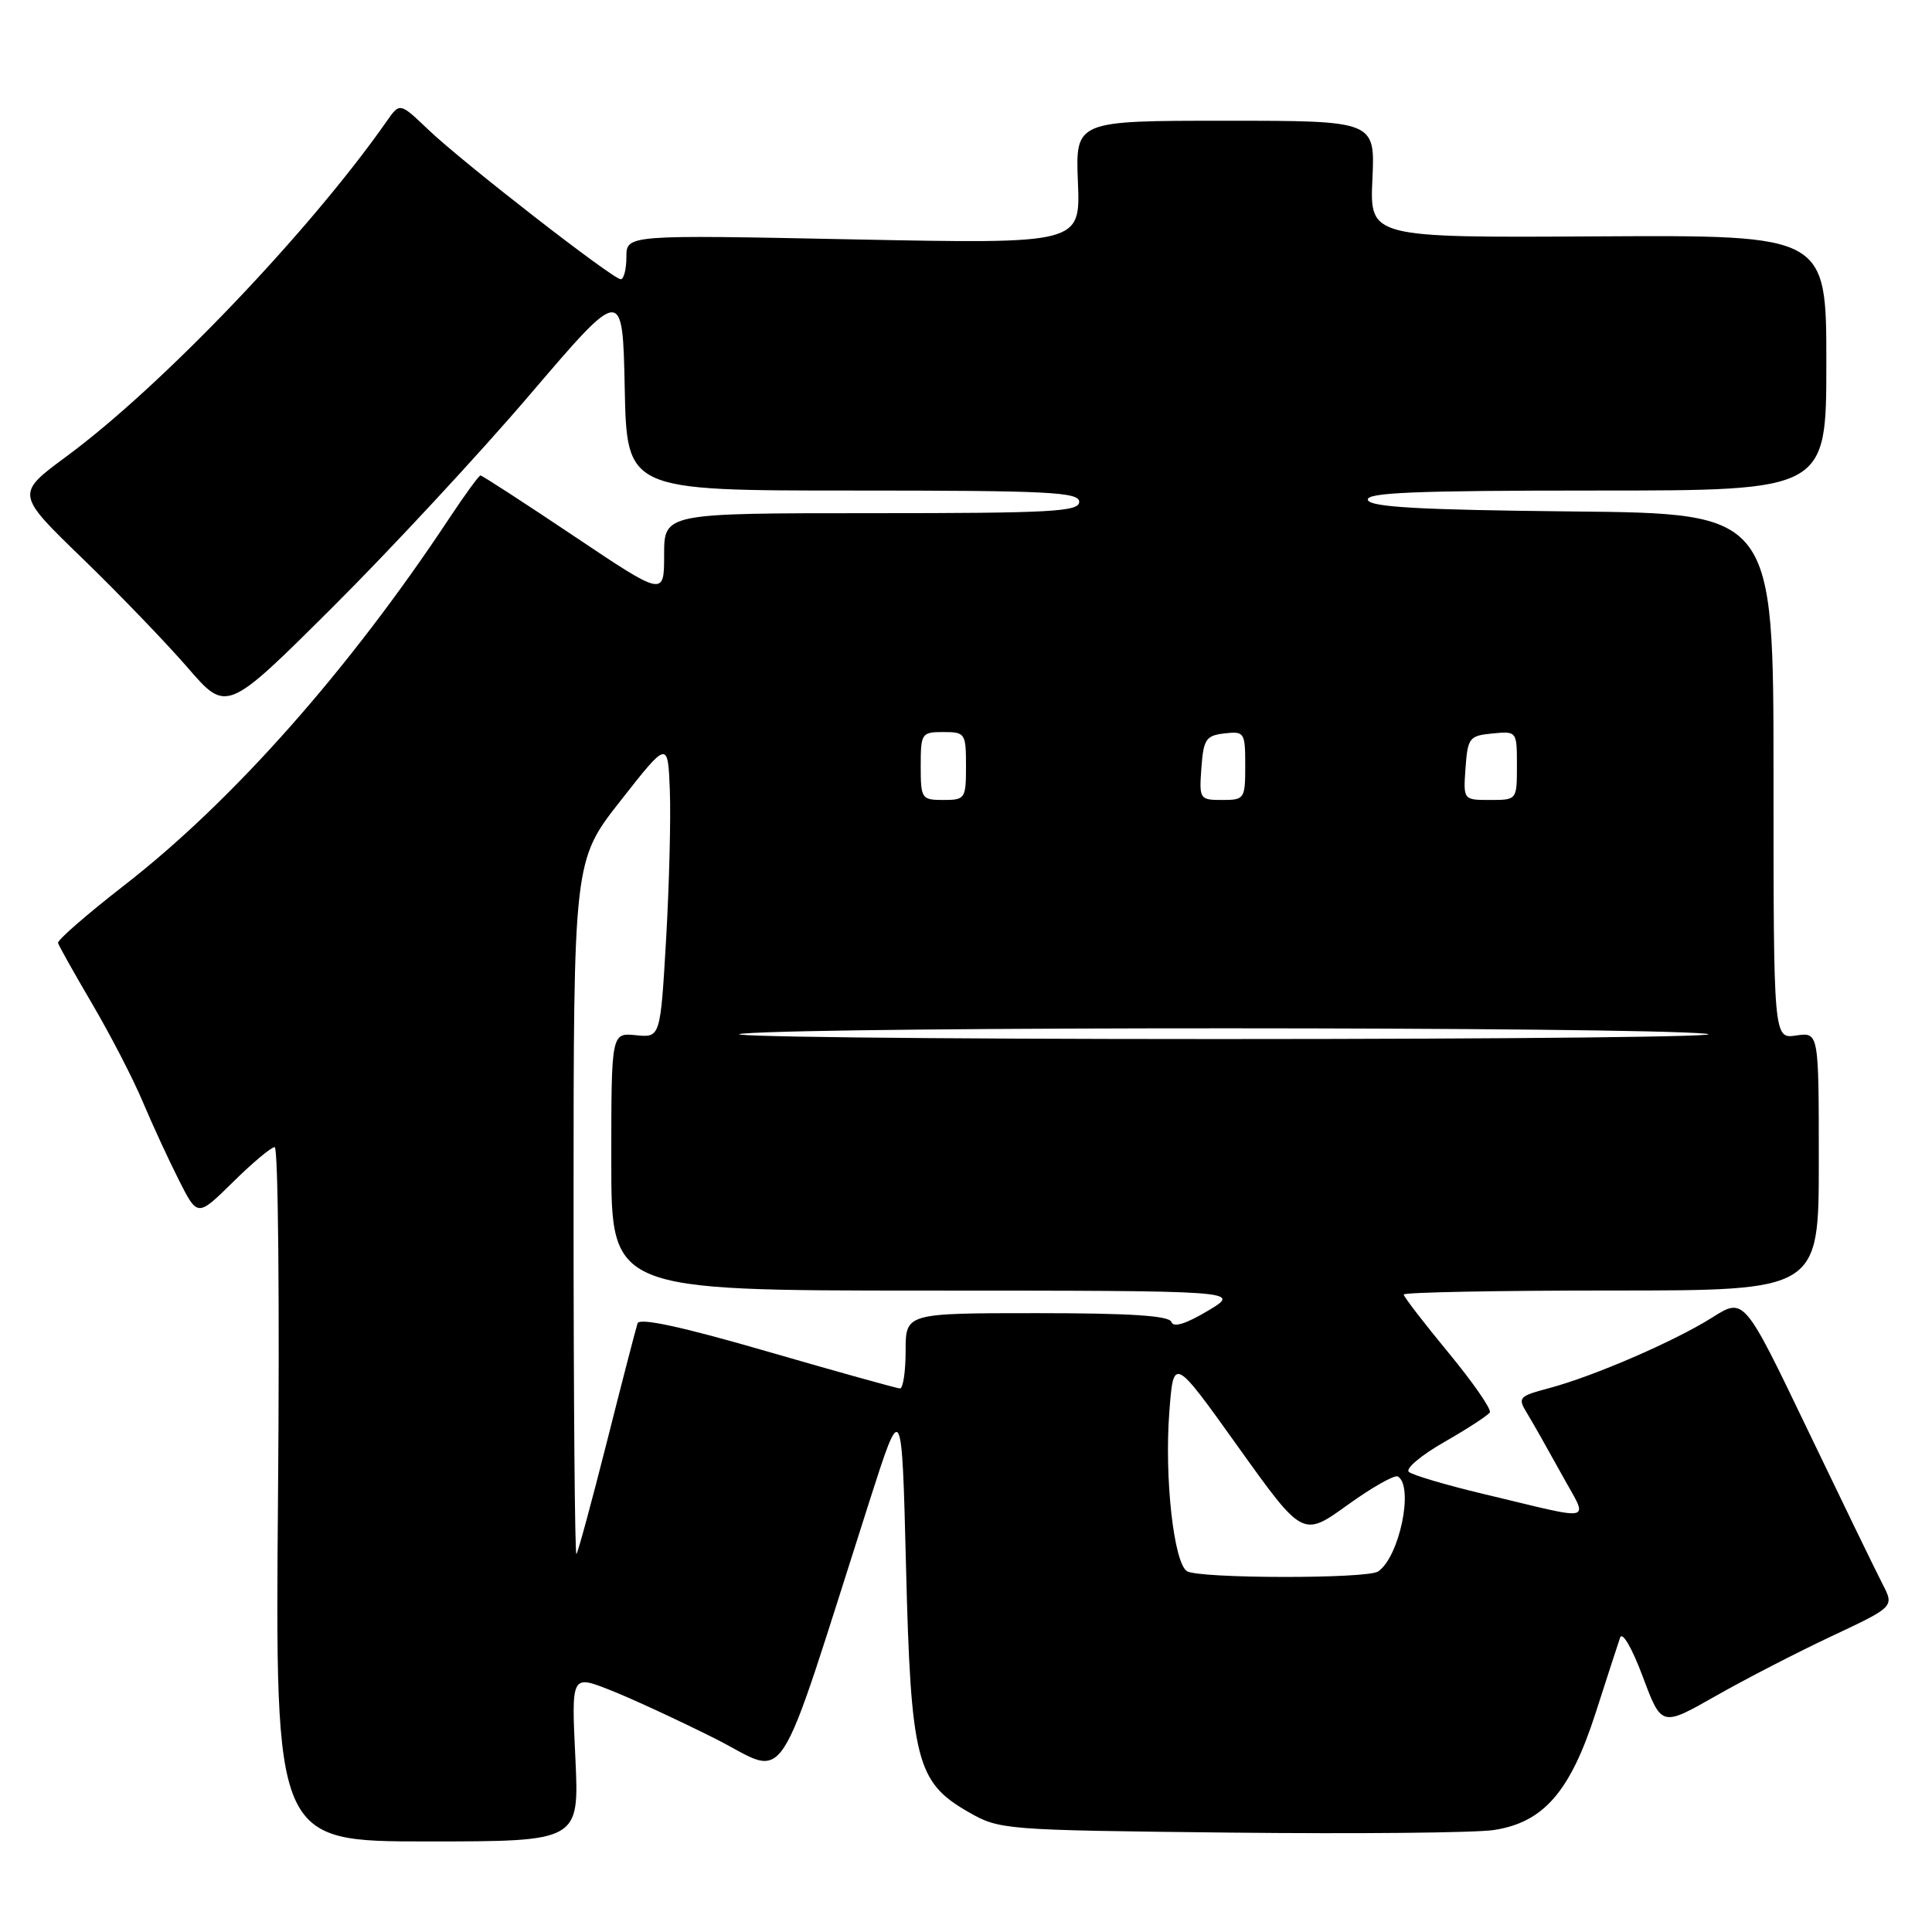 <?xml version="1.0" encoding="UTF-8" standalone="no"?>
<!DOCTYPE svg PUBLIC "-//W3C//DTD SVG 1.1//EN" "http://www.w3.org/Graphics/SVG/1.1/DTD/svg11.dtd" >
<svg xmlns="http://www.w3.org/2000/svg" xmlns:xlink="http://www.w3.org/1999/xlink" version="1.1" viewBox="0 0 256 256">
 <g >
 <path fill="currentColor"
d=" M 76.24 232.96 C 75.71 221.92 75.71 221.92 80.81 223.93 C 83.62 225.03 89.90 227.94 94.77 230.38 C 104.69 235.37 102.44 238.82 115.18 199.00 C 119.50 185.50 119.50 185.50 120.05 207.50 C 120.69 233.24 121.42 236.15 128.30 240.09 C 132.45 242.47 132.90 242.50 162.98 242.83 C 179.74 243.01 195.47 242.86 197.92 242.49 C 204.51 241.50 208.06 237.43 211.42 227.00 C 212.92 222.32 214.39 217.82 214.67 217.00 C 214.96 216.14 216.25 218.35 217.67 222.15 C 220.16 228.81 220.16 228.81 227.33 224.73 C 231.27 222.49 238.21 218.91 242.75 216.78 C 251.00 212.90 251.00 212.90 249.45 209.90 C 248.60 208.26 244.12 199.03 239.50 189.41 C 231.10 171.91 231.10 171.91 226.89 174.57 C 221.90 177.72 211.19 182.36 205.25 183.94 C 201.21 185.02 201.07 185.18 202.36 187.29 C 203.10 188.50 205.13 192.10 206.88 195.27 C 210.52 201.92 211.82 201.59 196.50 197.94 C 191.55 196.76 187.13 195.45 186.67 195.02 C 186.21 194.59 188.34 192.81 191.40 191.06 C 194.46 189.31 197.16 187.55 197.41 187.15 C 197.65 186.75 195.19 183.19 191.93 179.24 C 188.67 175.29 186.00 171.82 186.00 171.53 C 186.00 171.24 198.38 171.00 213.50 171.00 C 241.00 171.00 241.00 171.00 241.00 153.89 C 241.00 136.77 241.00 136.77 238.00 137.21 C 235.00 137.65 235.00 137.65 235.00 102.84 C 235.00 68.03 235.00 68.03 208.33 67.77 C 188.08 67.56 181.57 67.20 181.25 66.25 C 180.92 65.27 187.39 65.00 211.42 65.00 C 242.00 65.00 242.00 65.00 242.00 48.07 C 242.00 31.15 242.00 31.15 211.75 31.32 C 181.50 31.50 181.50 31.50 181.85 23.75 C 182.21 16.00 182.21 16.00 162.35 16.00 C 142.50 16.00 142.50 16.00 142.83 24.16 C 143.16 32.32 143.16 32.32 113.08 31.72 C 83.00 31.11 83.00 31.11 83.00 34.06 C 83.00 35.67 82.66 37.00 82.25 37.00 C 81.21 37.00 61.32 21.54 56.74 17.17 C 52.98 13.58 52.98 13.58 51.26 16.04 C 41.05 30.63 21.40 51.20 8.79 60.49 C 2.09 65.44 2.09 65.44 10.90 73.97 C 15.74 78.66 22.03 85.19 24.87 88.47 C 30.03 94.44 30.03 94.44 44.06 80.47 C 51.77 72.79 63.58 60.07 70.29 52.20 C 82.50 37.91 82.50 37.91 82.78 51.45 C 83.06 65.00 83.06 65.00 113.03 65.00 C 139.00 65.00 143.00 65.20 143.00 66.50 C 143.00 67.80 139.28 68.00 115.50 68.00 C 88.00 68.00 88.00 68.00 88.00 73.52 C 88.00 79.04 88.00 79.04 76.03 71.02 C 69.45 66.61 63.88 63.00 63.67 63.00 C 63.46 63.00 61.57 65.59 59.48 68.75 C 46.23 88.76 30.83 106.15 16.50 117.28 C 11.55 121.13 7.58 124.57 7.69 124.95 C 7.79 125.32 9.84 128.97 12.24 133.06 C 14.64 137.15 17.65 142.97 18.92 146.00 C 20.20 149.03 22.35 153.70 23.71 156.38 C 26.17 161.26 26.17 161.26 30.87 156.63 C 33.45 154.08 35.94 152.00 36.40 152.00 C 36.86 152.00 37.06 172.70 36.84 198.00 C 36.45 244.00 36.45 244.00 56.61 244.00 C 76.76 244.00 76.76 244.00 76.24 232.96 Z  M 157.28 208.19 C 155.53 207.08 154.28 195.79 154.94 187.12 C 155.50 179.74 155.50 179.74 164.06 191.72 C 172.62 203.69 172.62 203.69 178.54 199.43 C 181.80 197.08 184.81 195.38 185.23 195.64 C 187.38 196.97 185.42 206.35 182.60 208.23 C 181.13 209.22 158.83 209.18 157.28 208.19 Z  M 76.00 160.18 C 76.00 114.02 76.00 114.02 82.25 106.07 C 88.50 98.11 88.50 98.11 88.76 104.80 C 88.90 108.49 88.67 117.35 88.26 124.50 C 87.50 137.50 87.50 137.50 84.25 137.17 C 81.00 136.85 81.00 136.85 81.00 153.92 C 81.00 171.00 81.00 171.00 122.75 171.01 C 164.50 171.02 164.50 171.02 160.06 173.68 C 157.13 175.43 155.48 175.94 155.22 175.17 C 154.95 174.34 149.84 174.00 137.42 174.00 C 120.00 174.00 120.00 174.00 120.00 179.00 C 120.00 181.75 119.66 183.99 119.25 183.98 C 118.84 183.96 110.93 181.76 101.68 179.08 C 90.34 175.79 84.73 174.58 84.48 175.35 C 84.27 175.98 82.44 183.03 80.43 191.00 C 78.41 198.97 76.59 205.69 76.38 205.92 C 76.17 206.15 76.00 185.56 76.00 160.18 Z  M 98.50 136.95 C 109.96 136.01 216.03 136.03 226.00 136.97 C 230.12 137.36 201.10 137.68 161.50 137.68 C 121.90 137.68 93.55 137.35 98.50 136.95 Z  M 122.00 101.50 C 122.00 97.17 122.11 97.00 125.00 97.00 C 127.89 97.00 128.00 97.17 128.00 101.50 C 128.00 105.83 127.89 106.00 125.00 106.00 C 122.11 106.00 122.00 105.83 122.00 101.50 Z  M 159.19 101.75 C 159.47 97.95 159.79 97.47 162.25 97.18 C 164.89 96.88 165.00 97.04 165.00 101.43 C 165.00 105.86 164.91 106.00 161.94 106.00 C 158.96 106.00 158.89 105.89 159.19 101.75 Z  M 194.19 101.75 C 194.48 97.76 194.70 97.48 197.75 97.19 C 200.99 96.87 201.00 96.89 201.00 101.44 C 201.00 106.00 201.00 106.00 197.44 106.00 C 193.89 106.00 193.89 106.00 194.19 101.75 Z "/>
</g>
</svg>